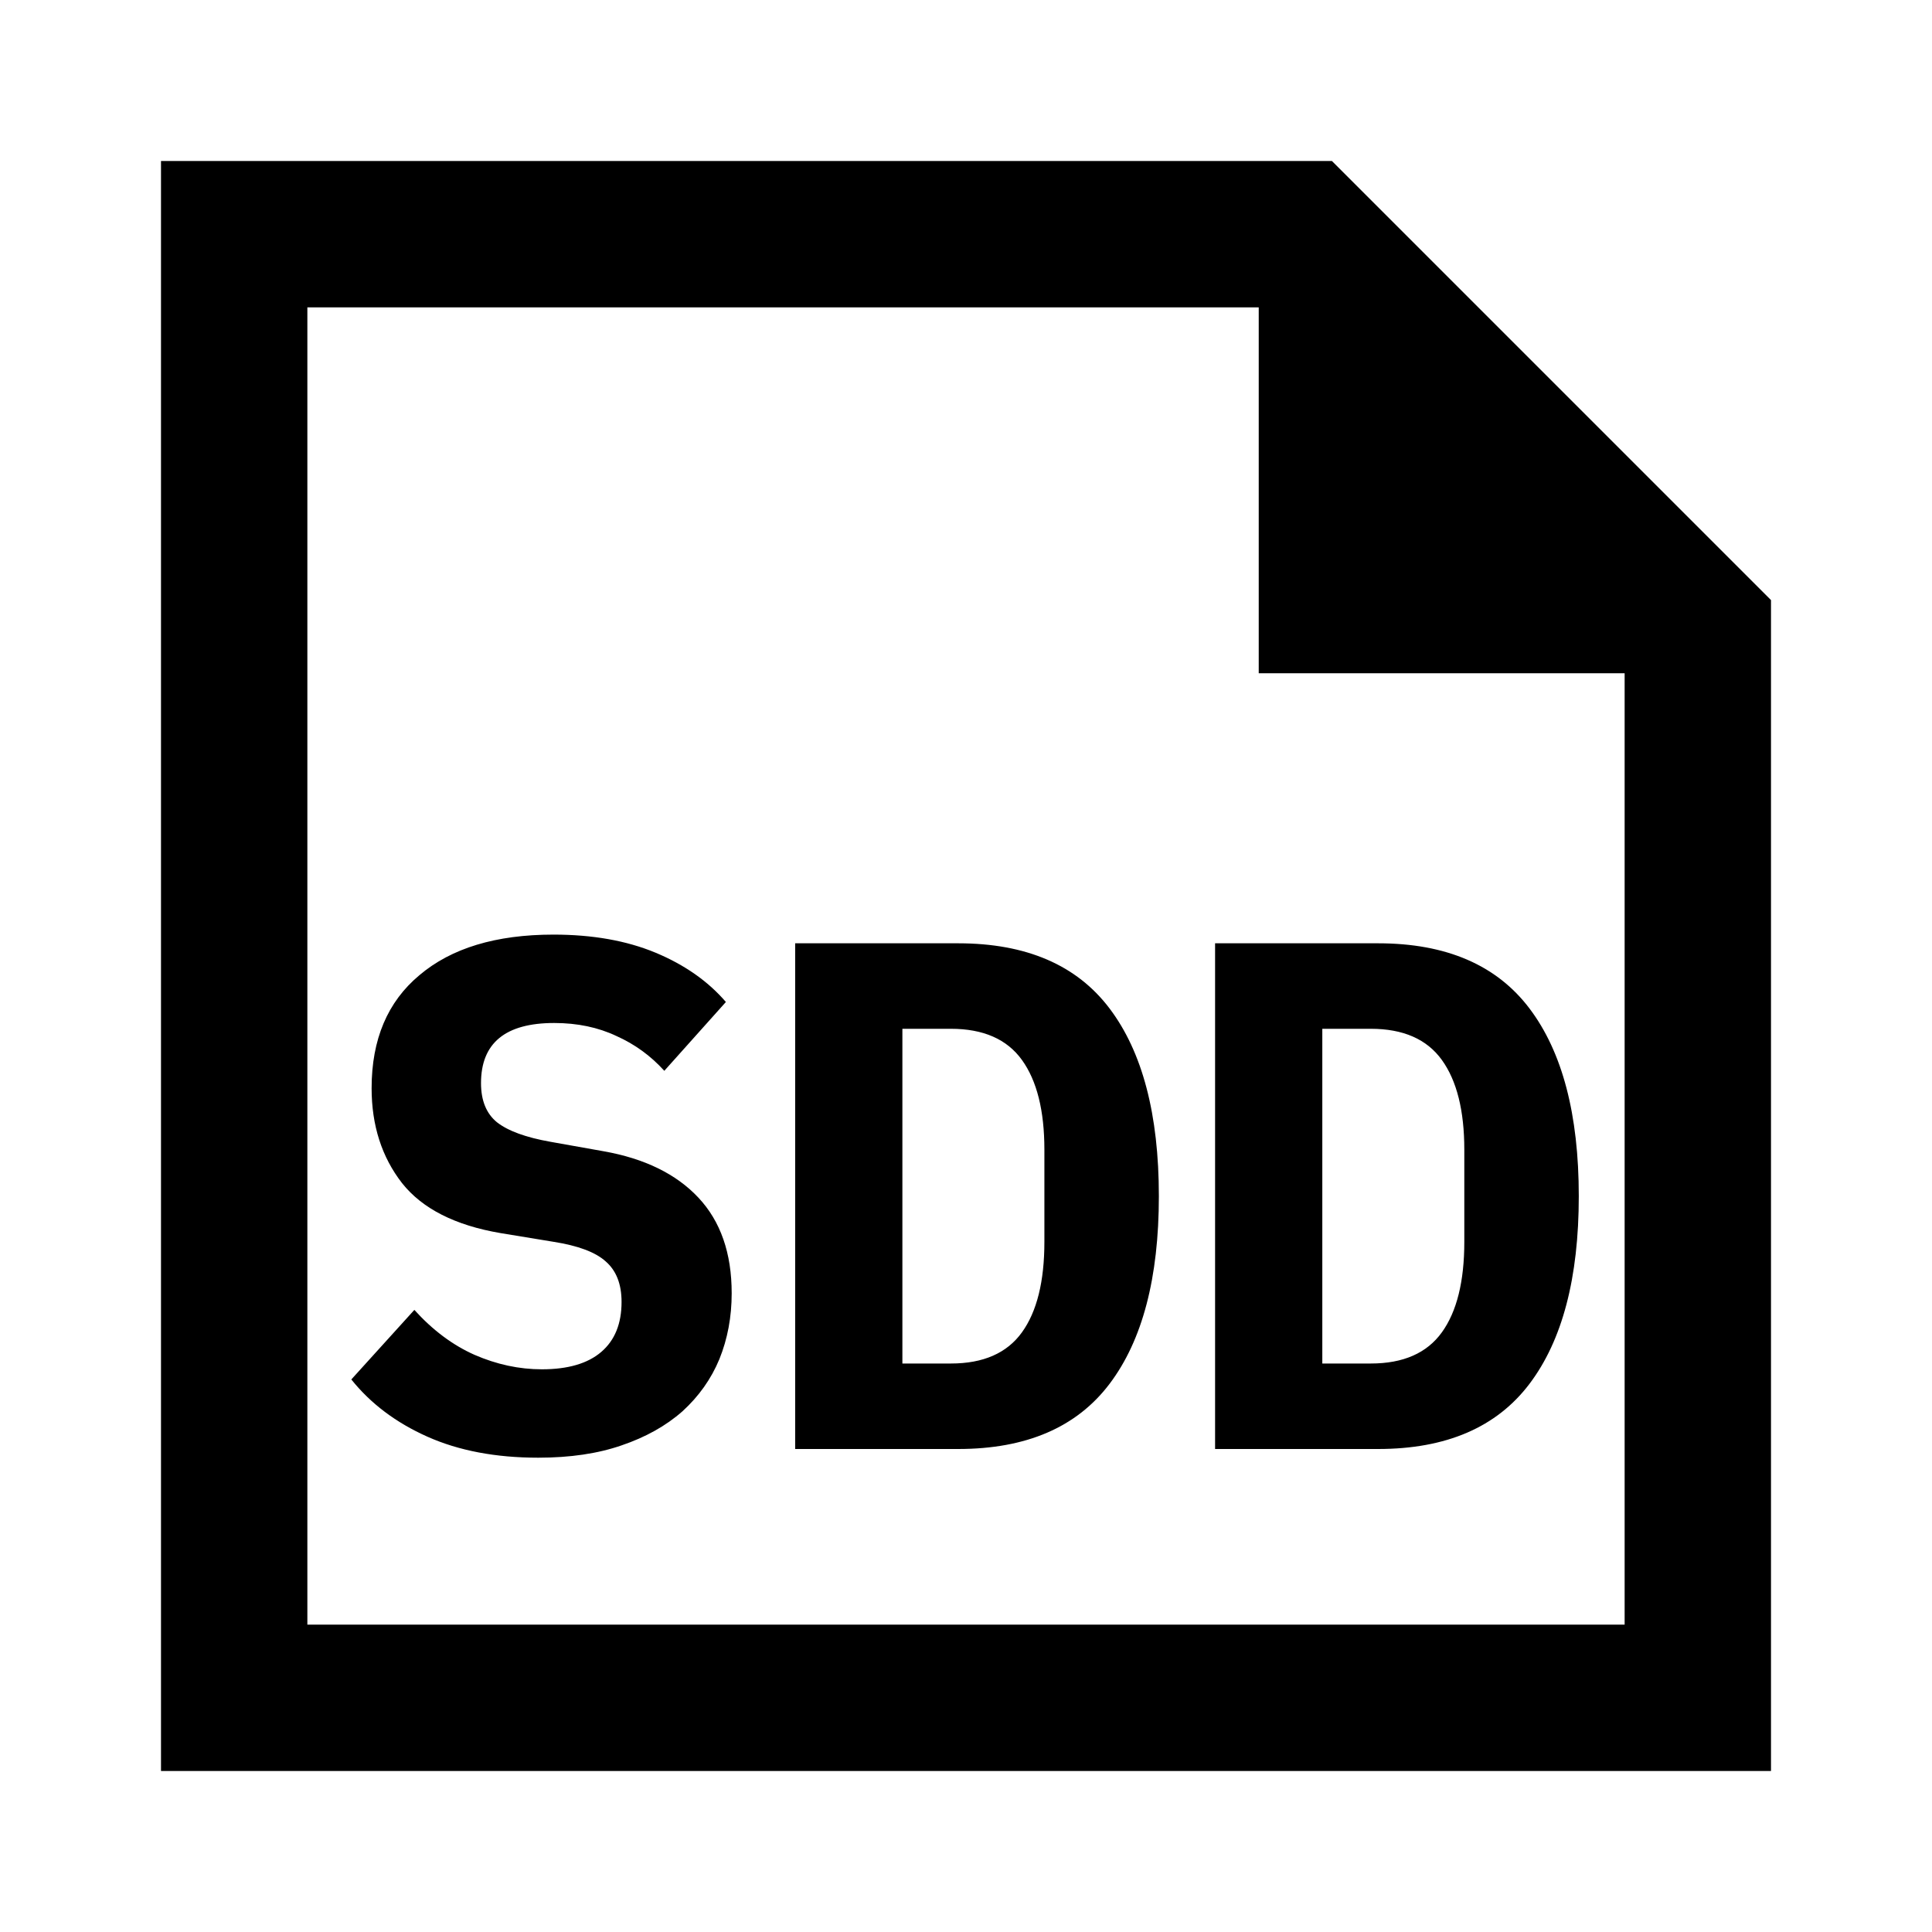 <svg xmlns="http://www.w3.org/2000/svg" width="1200" height="1200" fill="none" viewBox="0 0 1200 1200"><path fill="#000" fill-rule="evenodd" d="M100 1100h1000V372.728L827.275 100H100zm681.82-681.818h227.27v590.908H190.909V190.909H781.82z"/><path fill="#000" d="M334.314 905.4q-39.6 0-68.85-13.05t-47.25-35.55l39.149-43.2q17.101 18.9 37.351 27.9 20.7 9 41.85 9 24.3 0 36.9-10.8t12.599-31.05q0-16.65-9.9-25.2-9.45-8.55-32.399-12.15l-32.851-5.4q-42.3-7.2-61.199-31.05-18.9-24.3-18.9-58.95 0-45.45 29.7-70.2 29.7-25.2 83.25-25.2 36.45 0 63.45 11.25t43.649 30.6l-38.25 42.75q-12.6-13.95-29.7-21.6-17.1-8.1-38.699-8.1-45.45 0-45.45 37.35 0 16.2 9.899 24.3 10.35 8.1 33.301 12.15l32.849 5.85q38.25 6.75 58.95 28.8t20.701 59.4q0 22.05-7.65 40.95-7.65 18.45-22.95 32.4-15.301 13.5-37.801 21.15-22.05 7.65-51.749 7.65M493.888 585.9H595.14q63.45 0 94.05 40.5t30.6 116.55-30.6 116.55-94.05 40.5H493.888zm96.752 261q30.15 0 44.1-19.35t13.95-56.25v-57.15q0-36.45-13.95-55.8T590.64 639h-30.15v207.9zM754.71 585.9h101.25q63.45 0 94.05 40.5t30.6 116.55-30.6 116.55-94.05 40.5H754.71zm96.75 261q30.15 0 44.1-19.35t13.95-56.25v-57.15q0-36.45-13.95-55.8T851.46 639h-30.15v207.9z"/></svg>